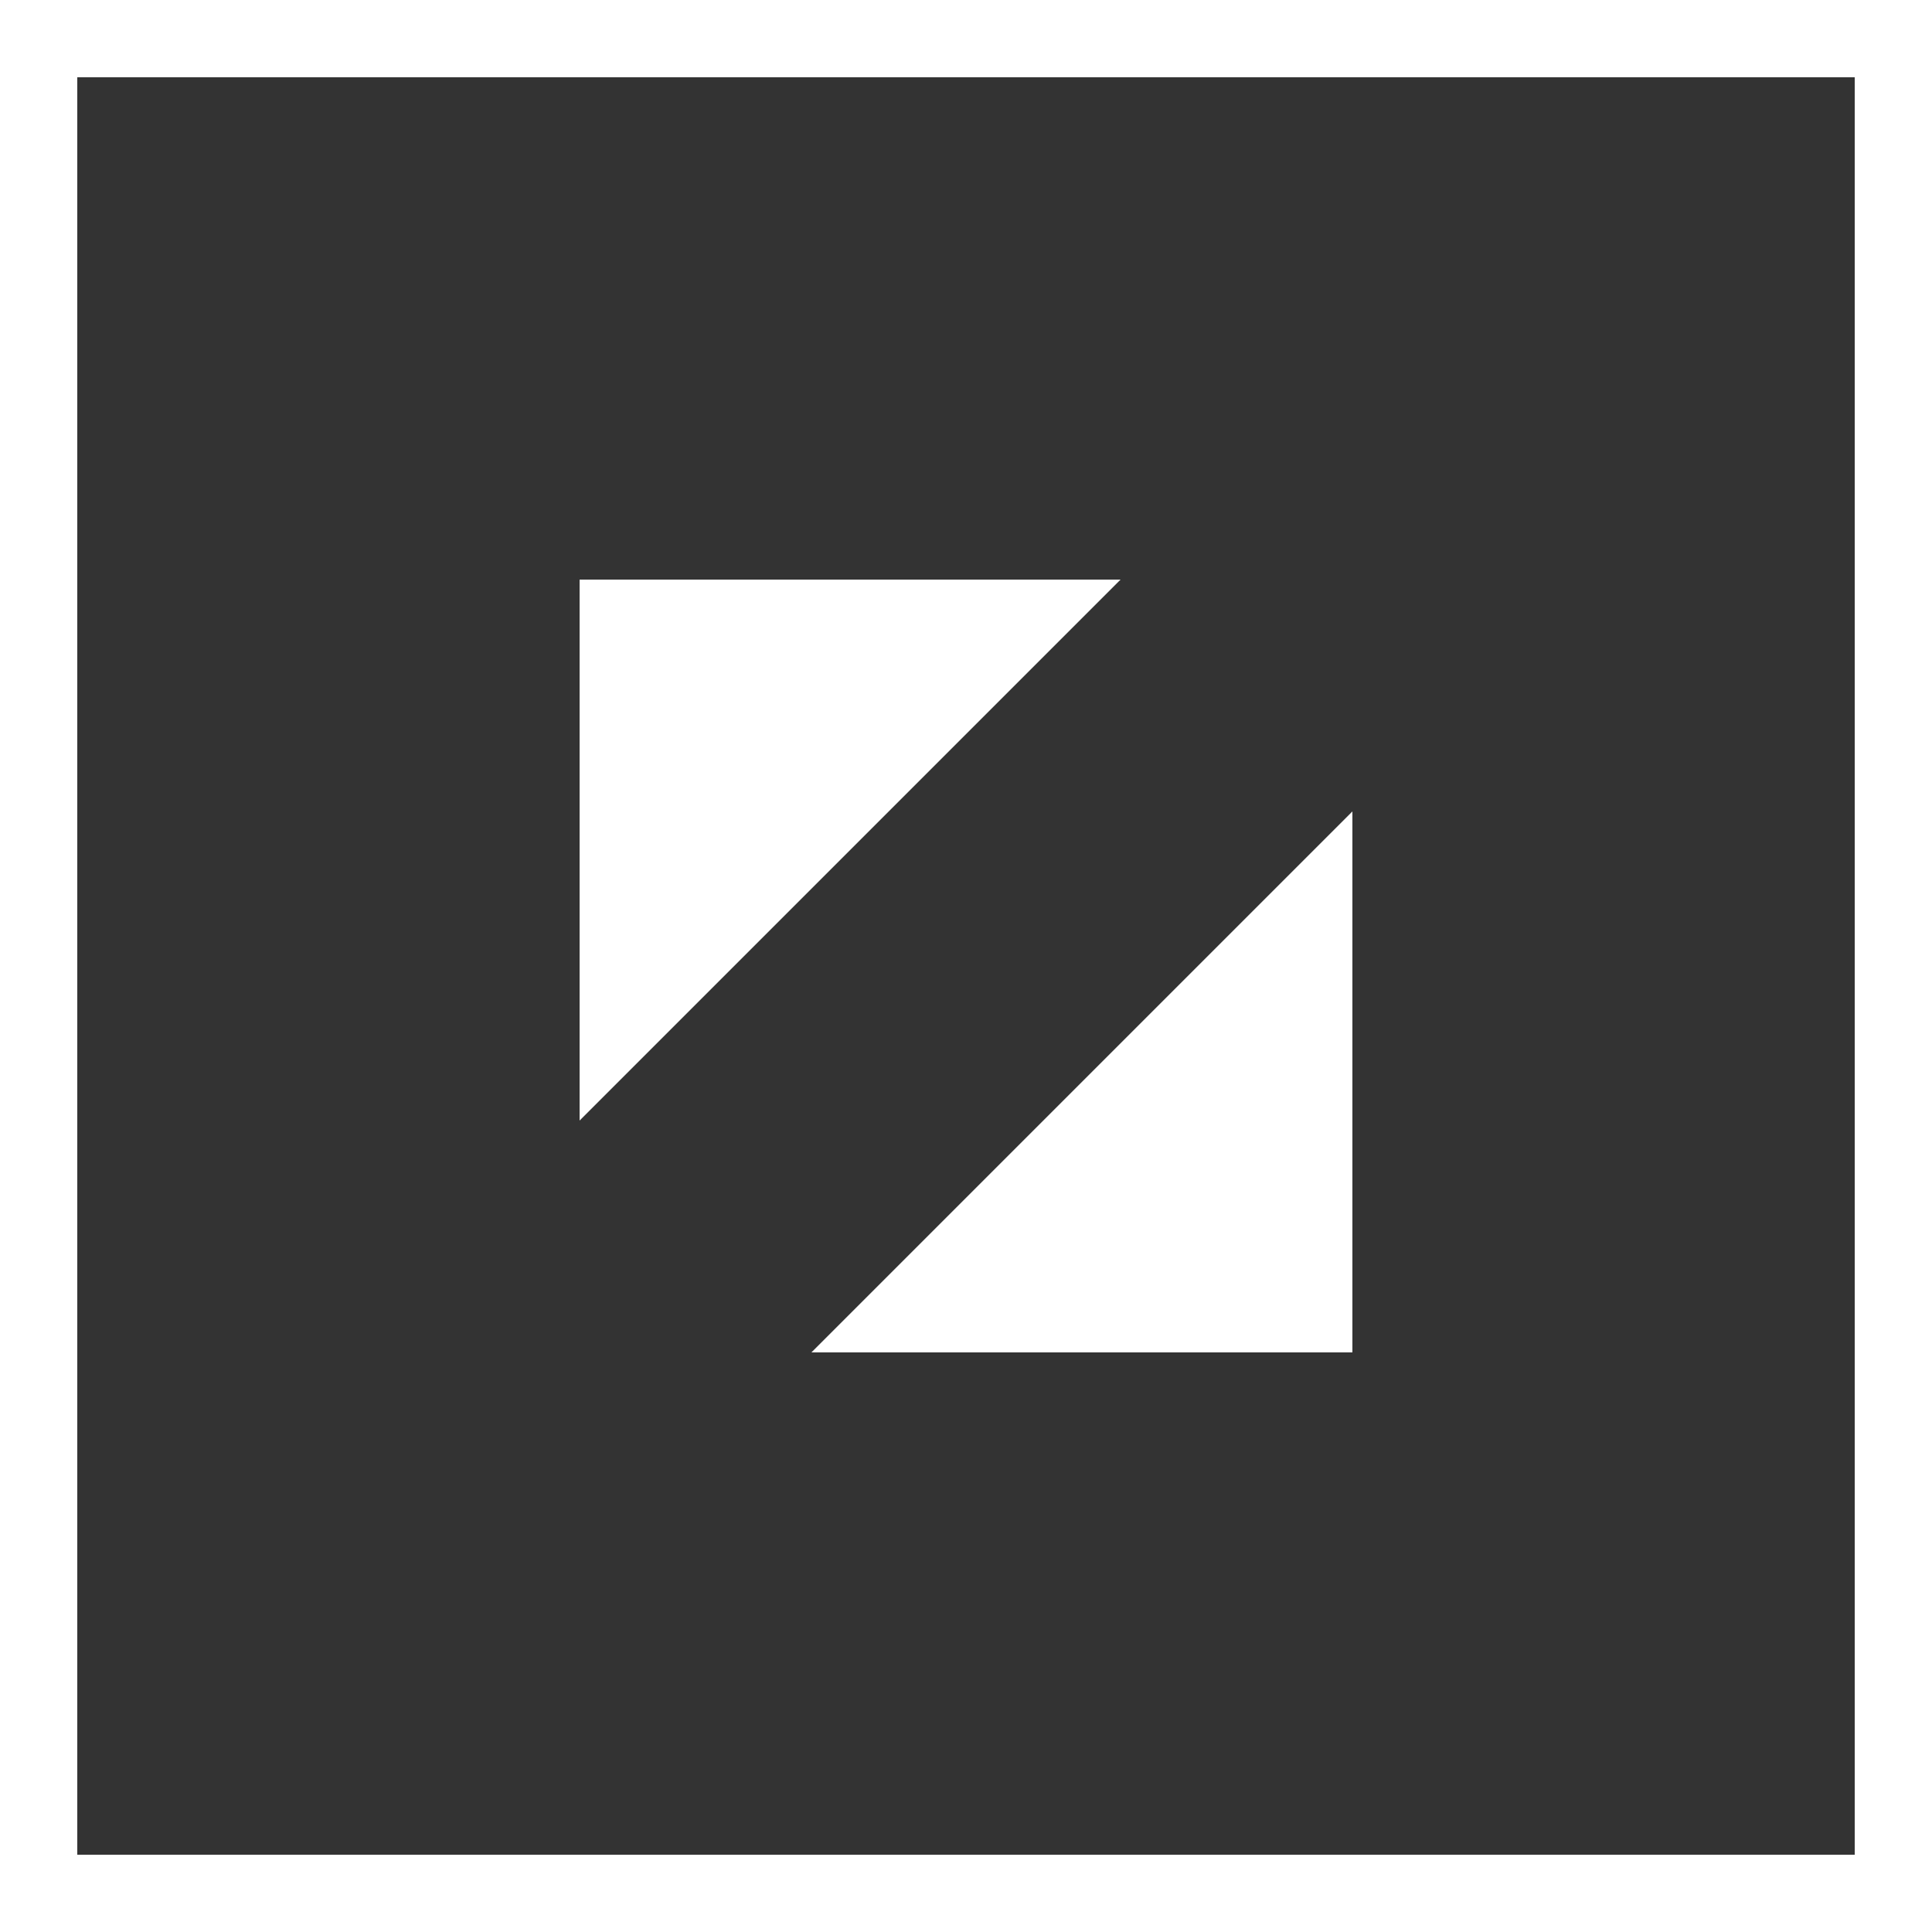<svg width="25" height="25" viewBox="0 0 25 25" fill="none" xmlns="http://www.w3.org/2000/svg">
<rect x="0" y="0" width="25" height="25" fill="#333333" stroke="none"/>
<path fill-rule="evenodd" clip-rule="evenodd" d="M24 1H1V24H24V1ZM0 0V25H25V0H0Z" fill="white"/>
<path d="M7.5 14.5L7.5 7.5L14.5 7.5L7.5 14.5Z" fill="white"/>
<path d="M17.5 10.5V17.5H10.5L17.5 10.5Z" fill="white"/>
</svg>

